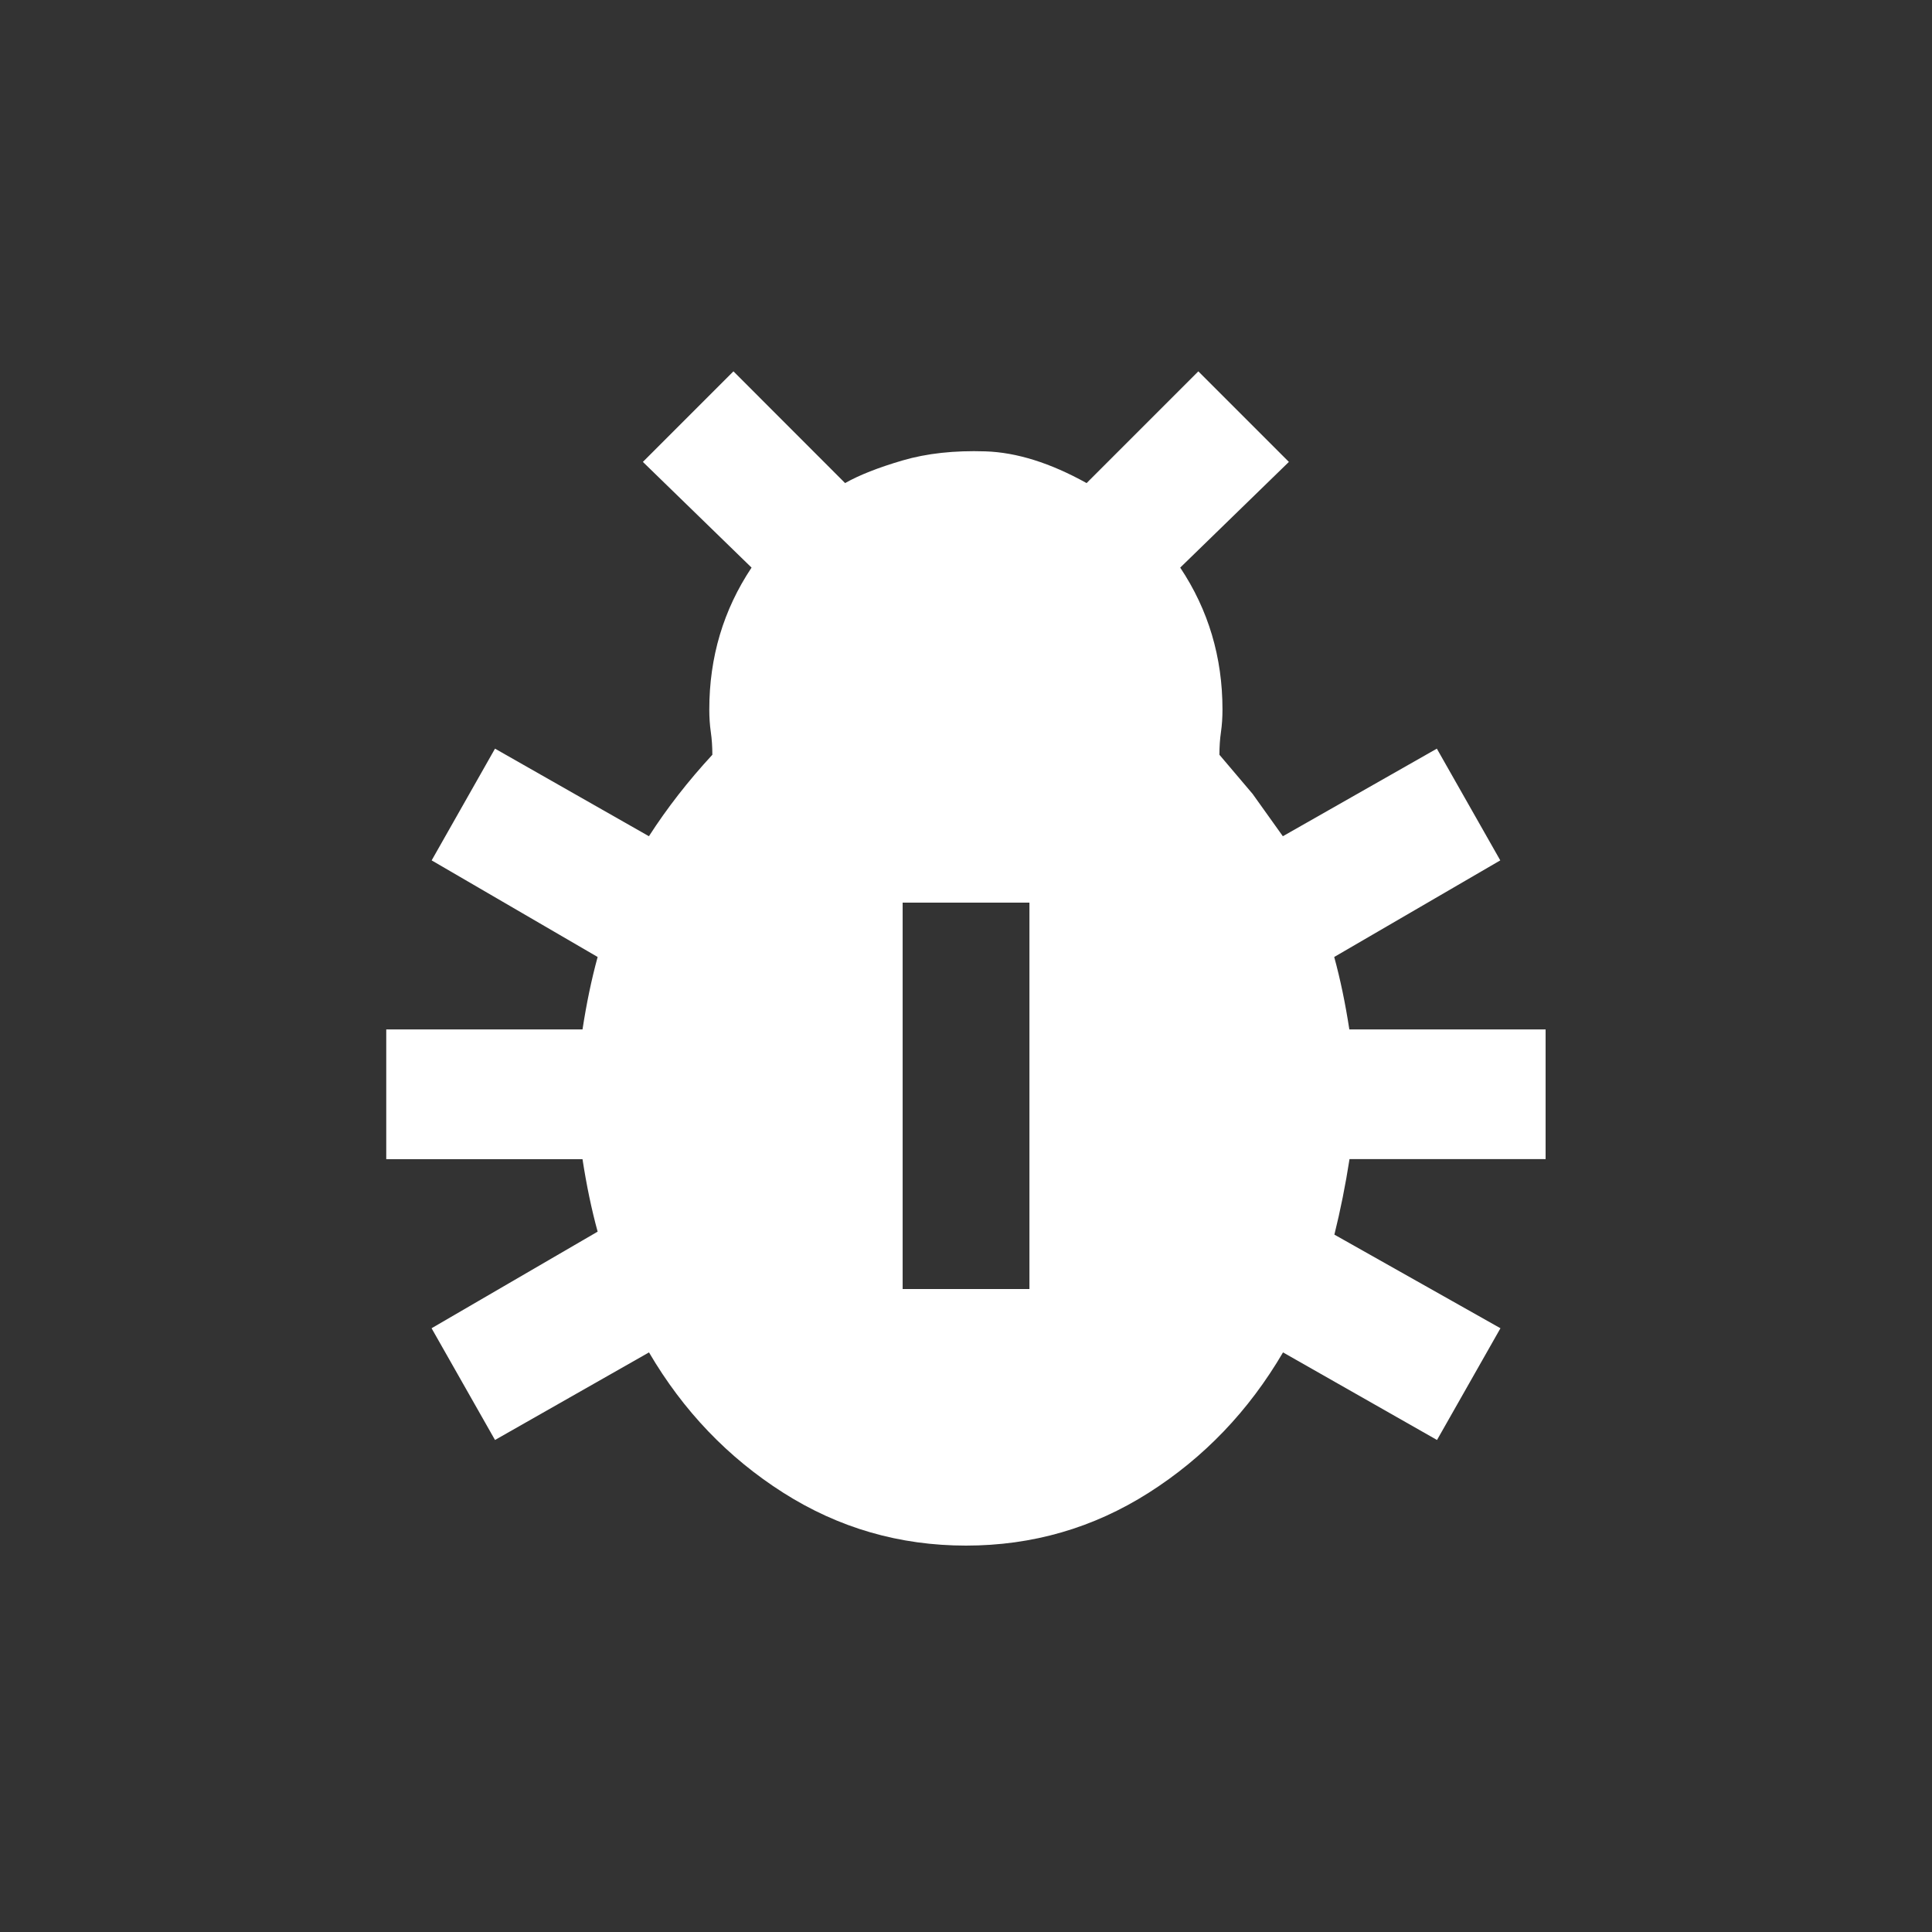 <!-- Generated by IcoMoon.io -->
<svg version="1.1" xmlns="http://www.w3.org/2000/svg" width="24" height="24" viewBox="0 0 24 24">
<rect x="0" y="0" width="24" height="24" fill="#333333" stroke="none"/>
<title>pest_control</title>
<path fill="#fff" d="M19.2 14.4v-1.612h-2.438q-0.075-0.488-0.188-0.9l2.063-1.2-0.788-1.388-1.913 1.088-0.375-0.525t-0.413-0.487q0-0.15 0.019-0.281t0.019-0.281q0-0.975-0.525-1.763l1.35-1.313-1.125-1.125-1.388 1.388q-0.675-0.375-1.256-0.394t-1.031 0.113-0.713 0.281l-1.387-1.388-1.125 1.125 1.35 1.313q-0.525 0.788-0.525 1.763 0 0.15 0.019 0.281t0.019 0.281q-0.45 0.487-0.788 1.012l-1.912-1.088-0.787 1.388 2.062 1.2q-0.113 0.412-0.188 0.9h-2.438v1.612h2.438q0.075 0.488 0.188 0.9l-2.063 1.2 0.788 1.388 1.913-1.088q0.637 1.088 1.669 1.744t2.269 0.656 2.269-0.656 1.669-1.744l1.913 1.088 0.788-1.388-2.063-1.163q0.112-0.45 0.188-0.938h2.438zM12.788 16.013h-1.575v-4.8h1.575v4.8z"></path>
</svg>
